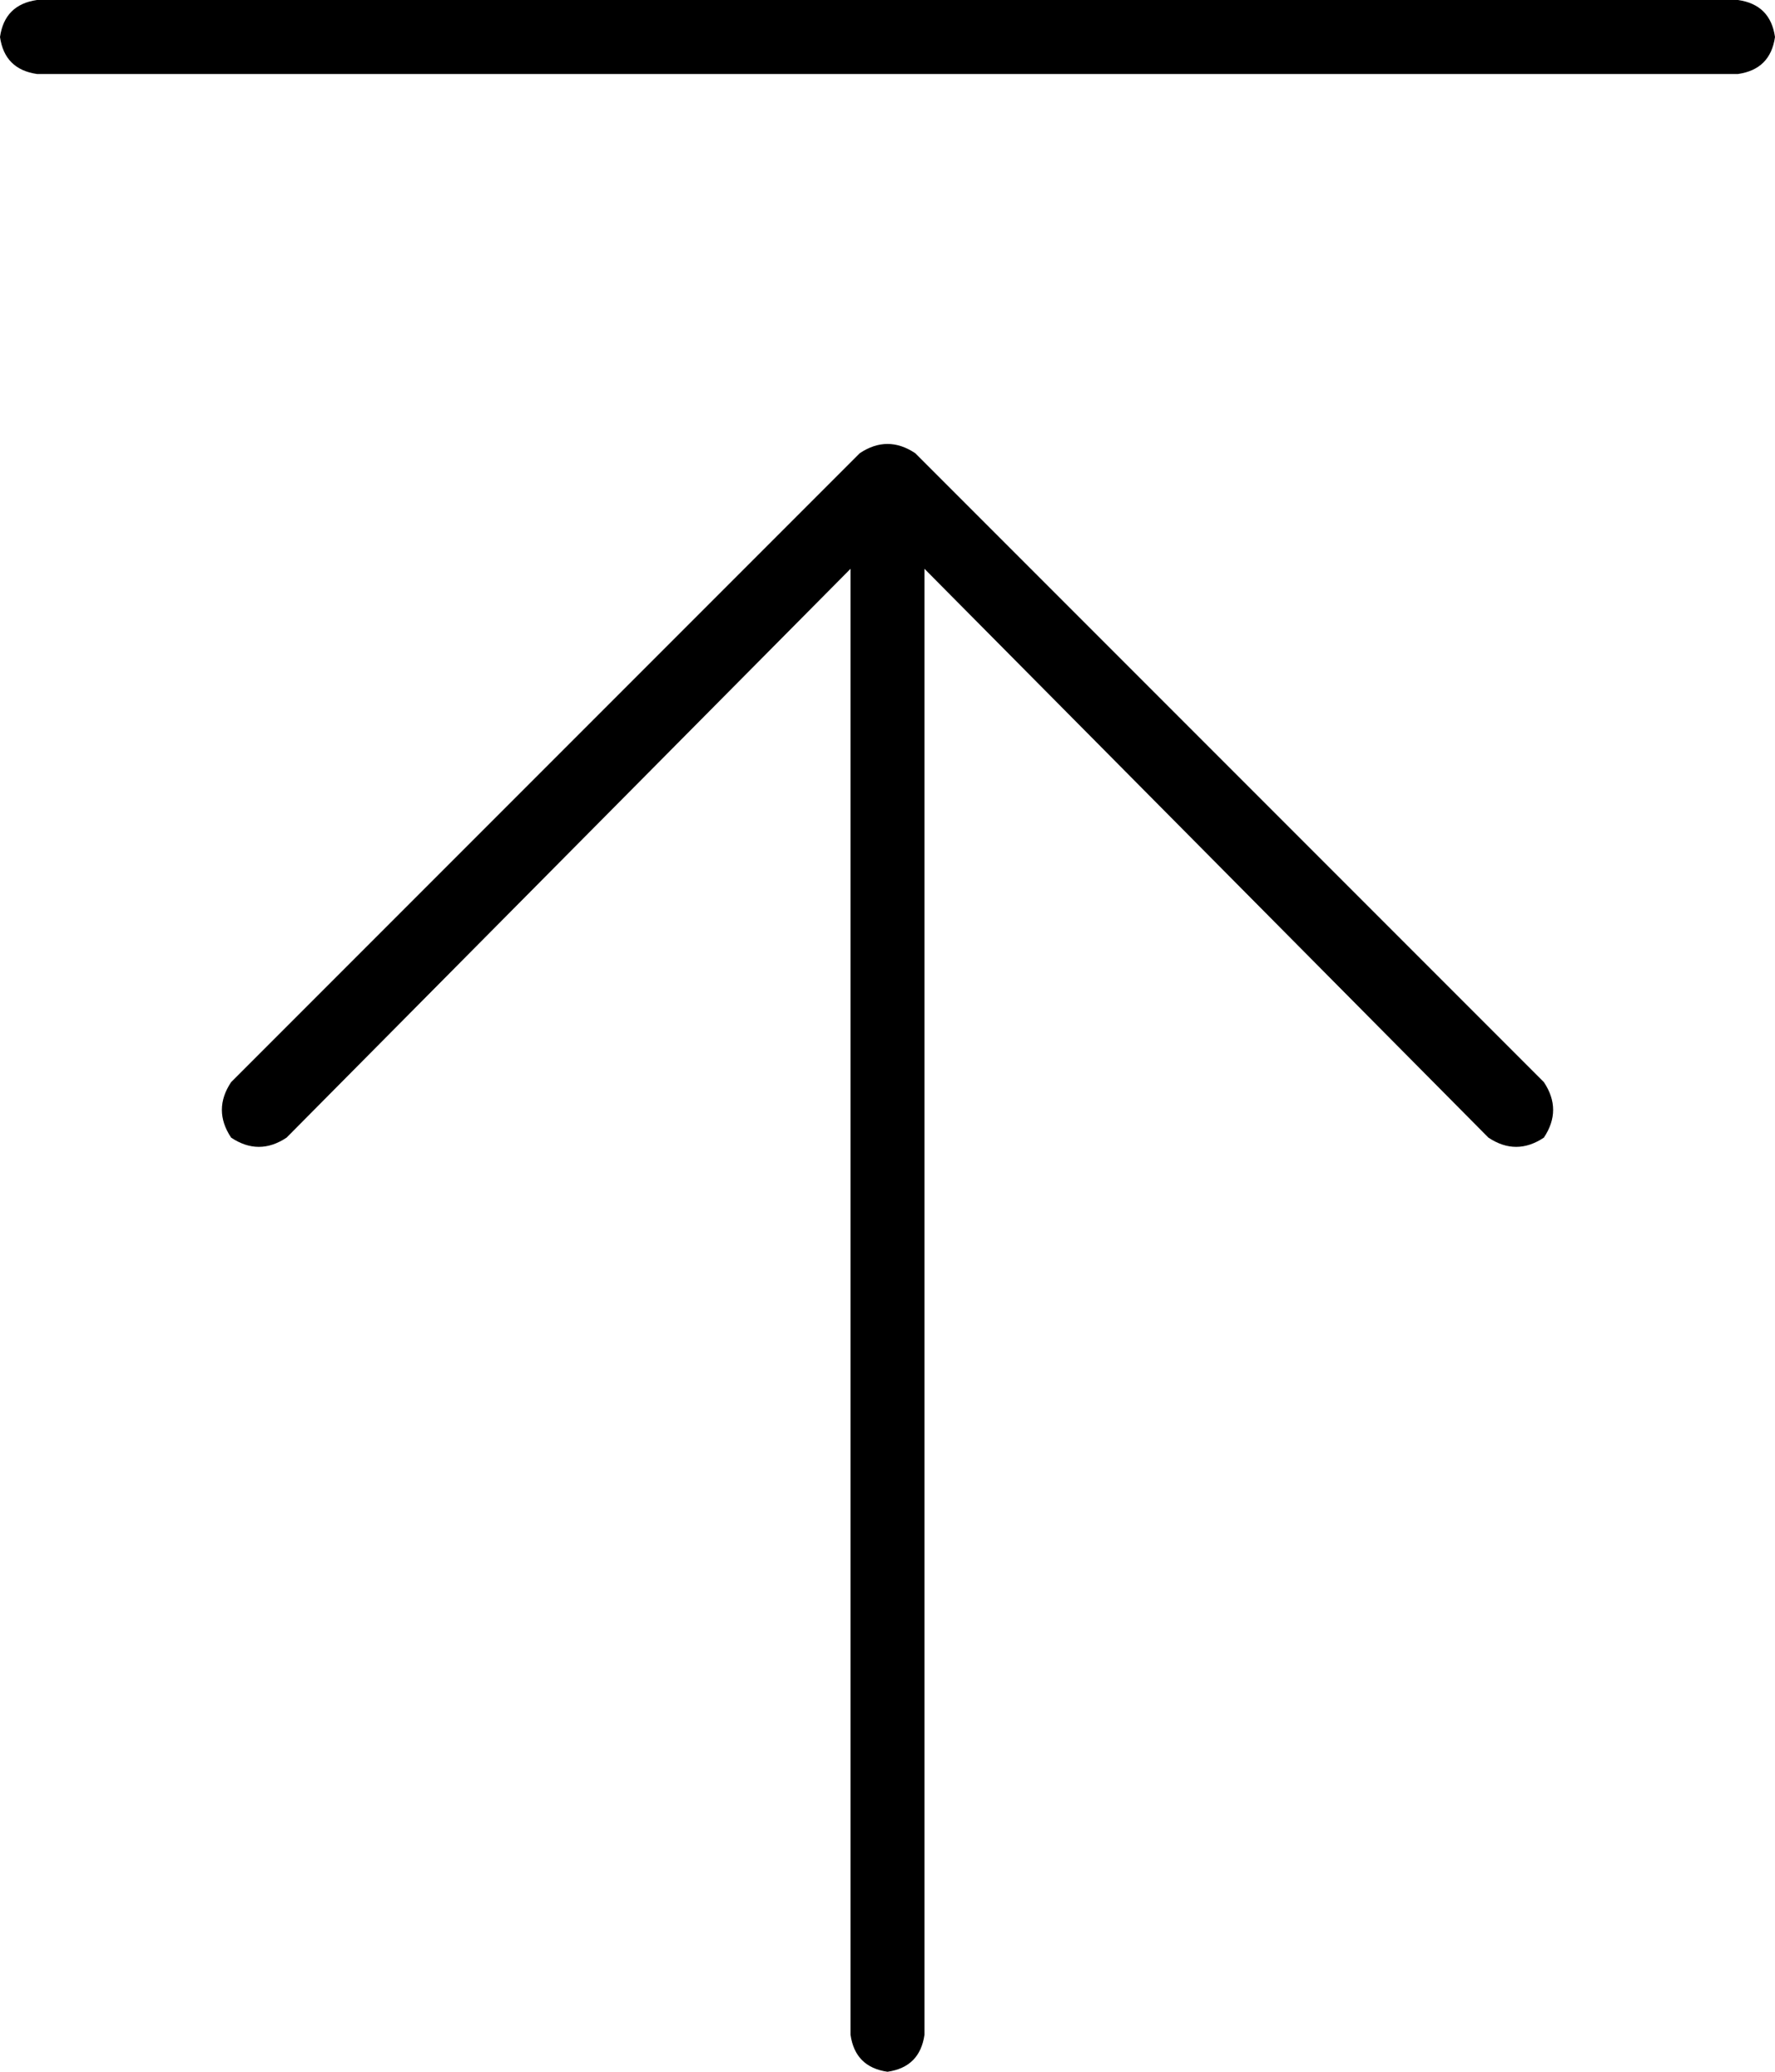 <svg xmlns="http://www.w3.org/2000/svg" viewBox="0 0 384 448">
  <path d="M 8 0 Q 1 1 0 8 Q 1 15 8 16 L 376 16 L 376 16 Q 383 15 384 8 Q 383 1 376 0 L 8 0 L 8 0 Z M 198 98 Q 192 94 186 98 L 50 234 L 50 234 Q 46 240 50 246 Q 56 250 62 246 L 184 123 L 184 123 L 184 440 L 184 440 Q 185 447 192 448 Q 199 447 200 440 L 200 123 L 200 123 L 322 246 L 322 246 Q 328 250 334 246 Q 338 240 334 234 L 198 98 L 198 98 Z" />
</svg>